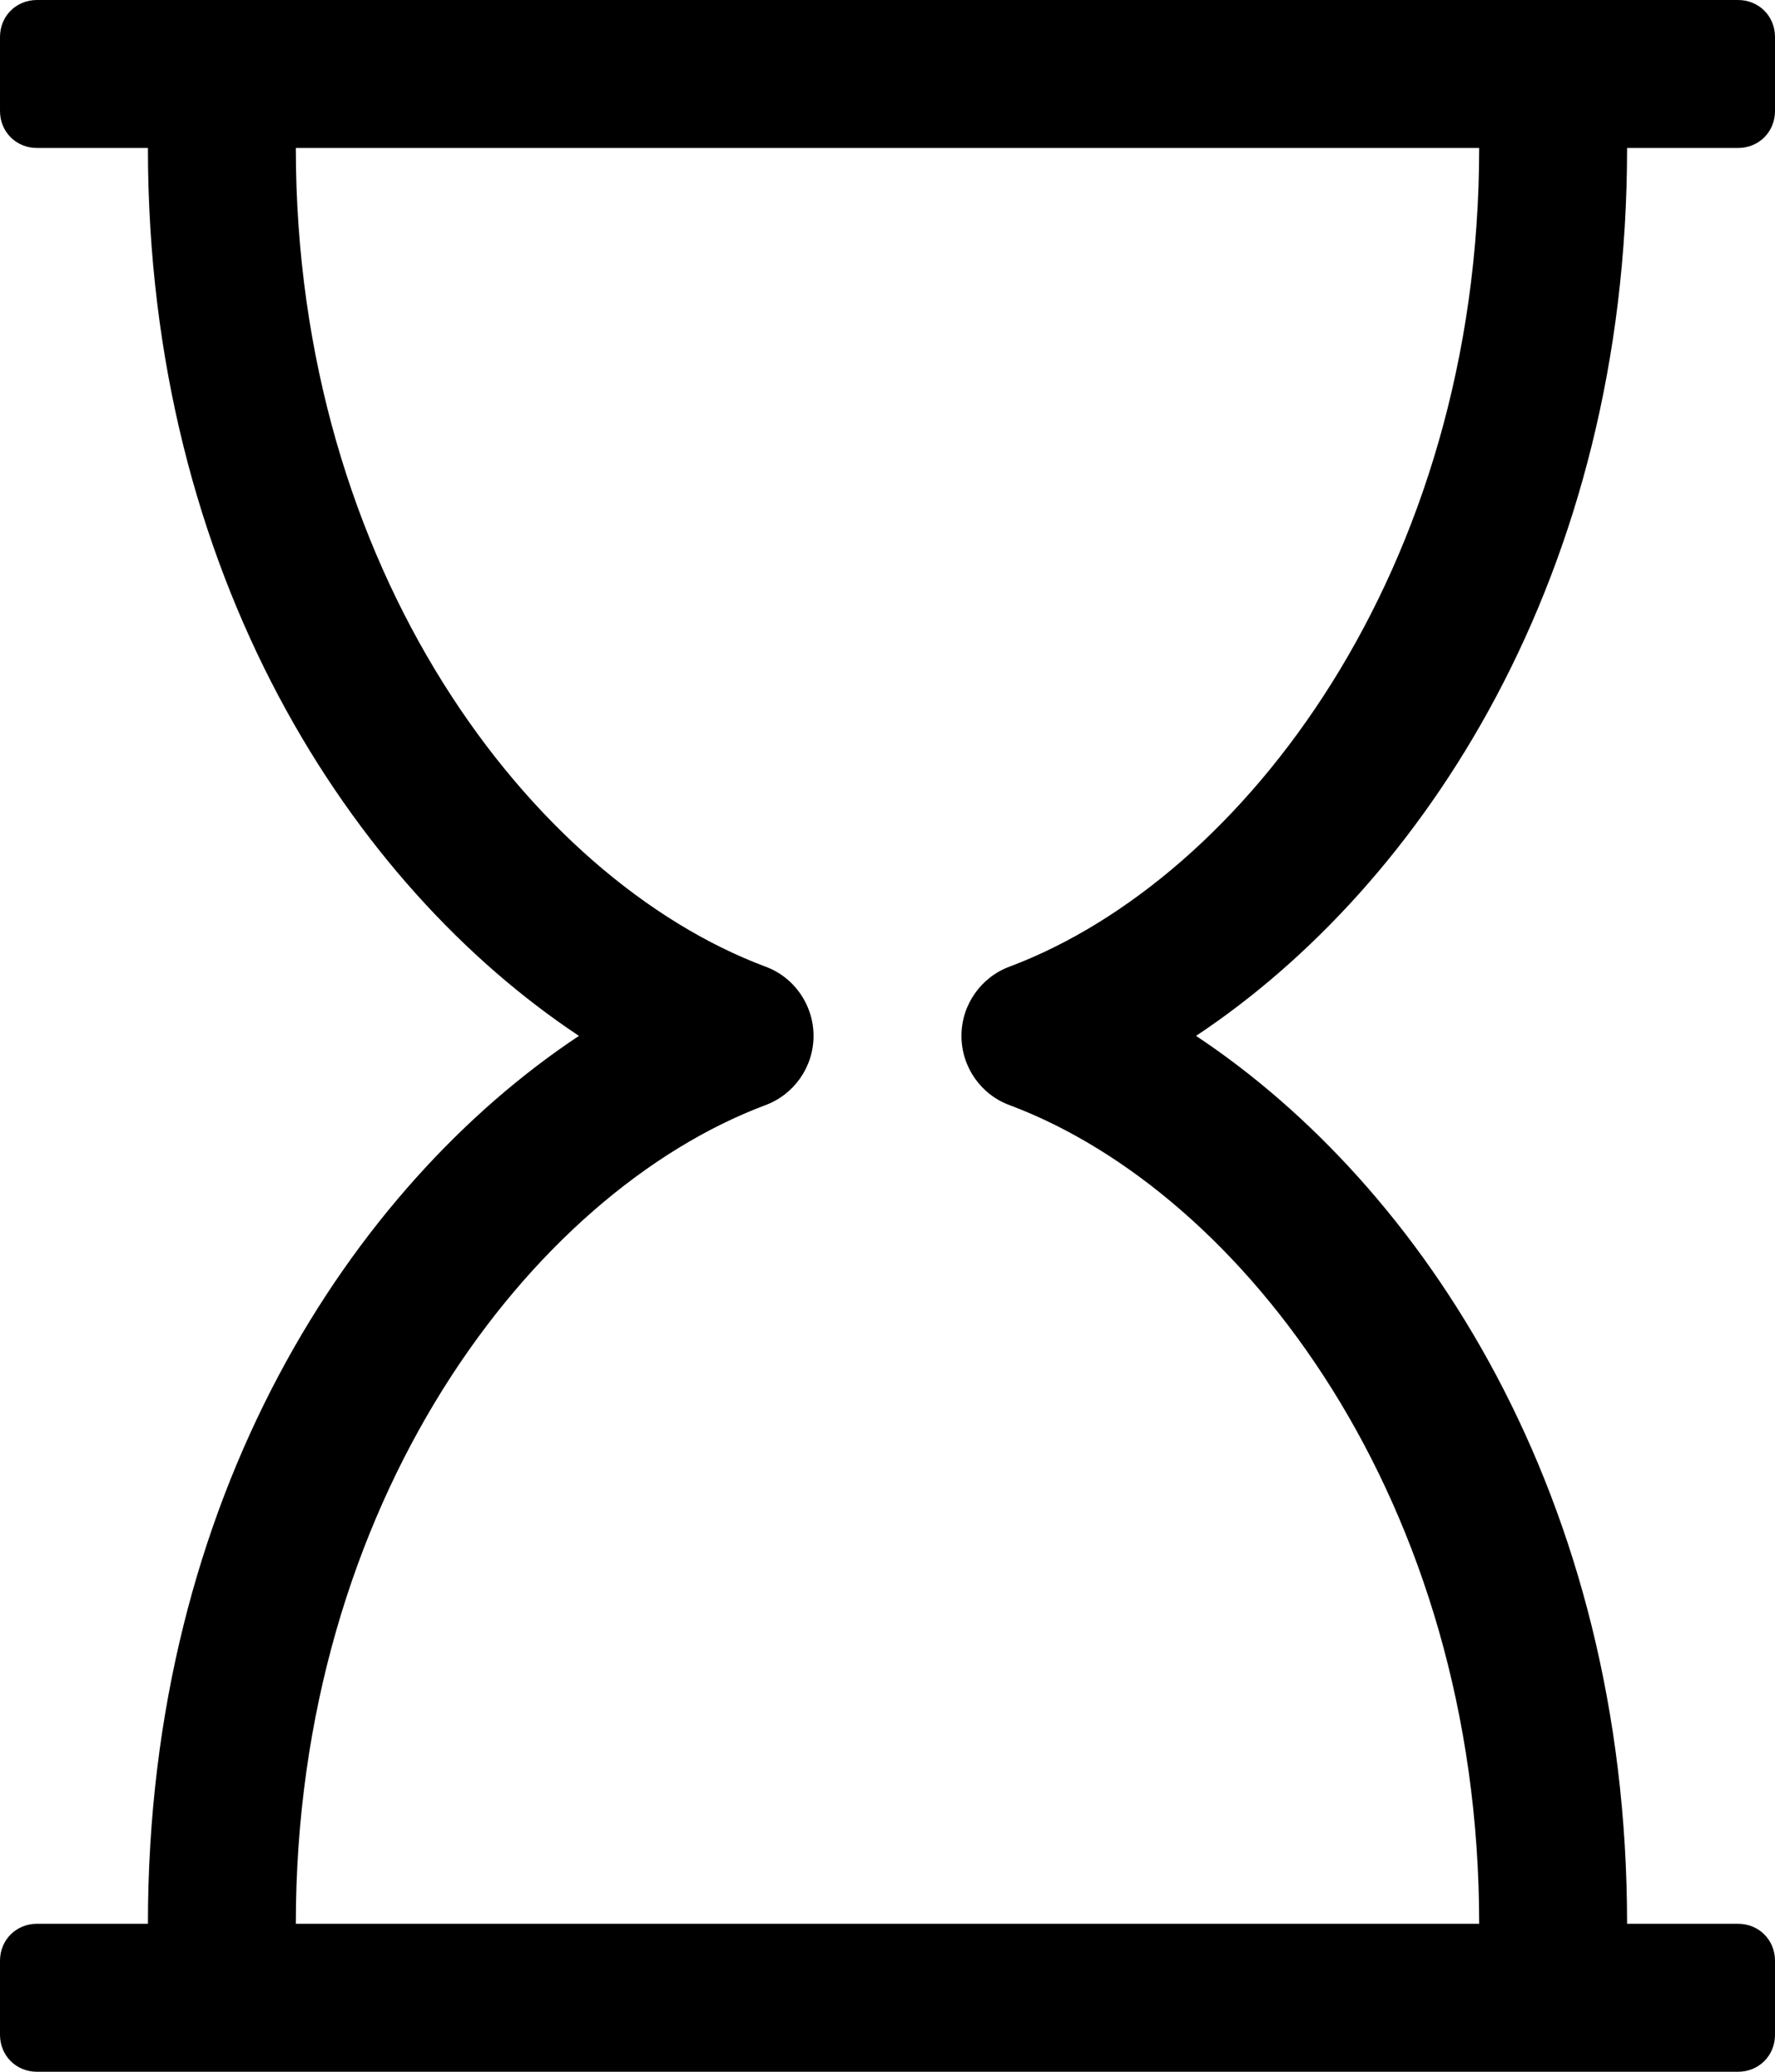 <!-- Generated by IcoMoon.io -->
<svg version="1.1" xmlns="http://www.w3.org/2000/svg" width="12" height="14" viewBox="0 0 12 14">
<title>hourglass-o</title>
<path d="M11 1c0 2.891-1.383 4.984-2.914 6 1.531 1.016 2.914 3.109 2.914 6h0.75c0.141 0 0.25 0.109 0.25 0.25v0.5c0 0.141-0.109 0.25-0.25 0.25h-11.5c-0.141 0-0.25-0.109-0.25-0.25v-0.5c0-0.141 0.109-0.25 0.25-0.25h0.75c0-2.891 1.383-4.984 2.914-6-1.531-1.016-2.914-3.109-2.914-6h-0.75c-0.141 0-0.25-0.109-0.25-0.25v-0.5c0-0.141 0.109-0.25 0.25-0.25h11.5c0.141 0 0.25 0.109 0.25 0.25v0.5c0 0.141-0.109 0.25-0.25 0.25h-0.75zM6.828 6.531c1.578-0.594 3.172-2.68 3.172-5.531h-8c0 2.852 1.594 4.938 3.172 5.531 0.195 0.070 0.328 0.258 0.328 0.469s-0.133 0.398-0.328 0.469c-1.578 0.594-3.172 2.68-3.172 5.531h8c0-2.852-1.594-4.938-3.172-5.531-0.195-0.070-0.328-0.258-0.328-0.469s0.133-0.398 0.328-0.469z"></path>
</svg>
